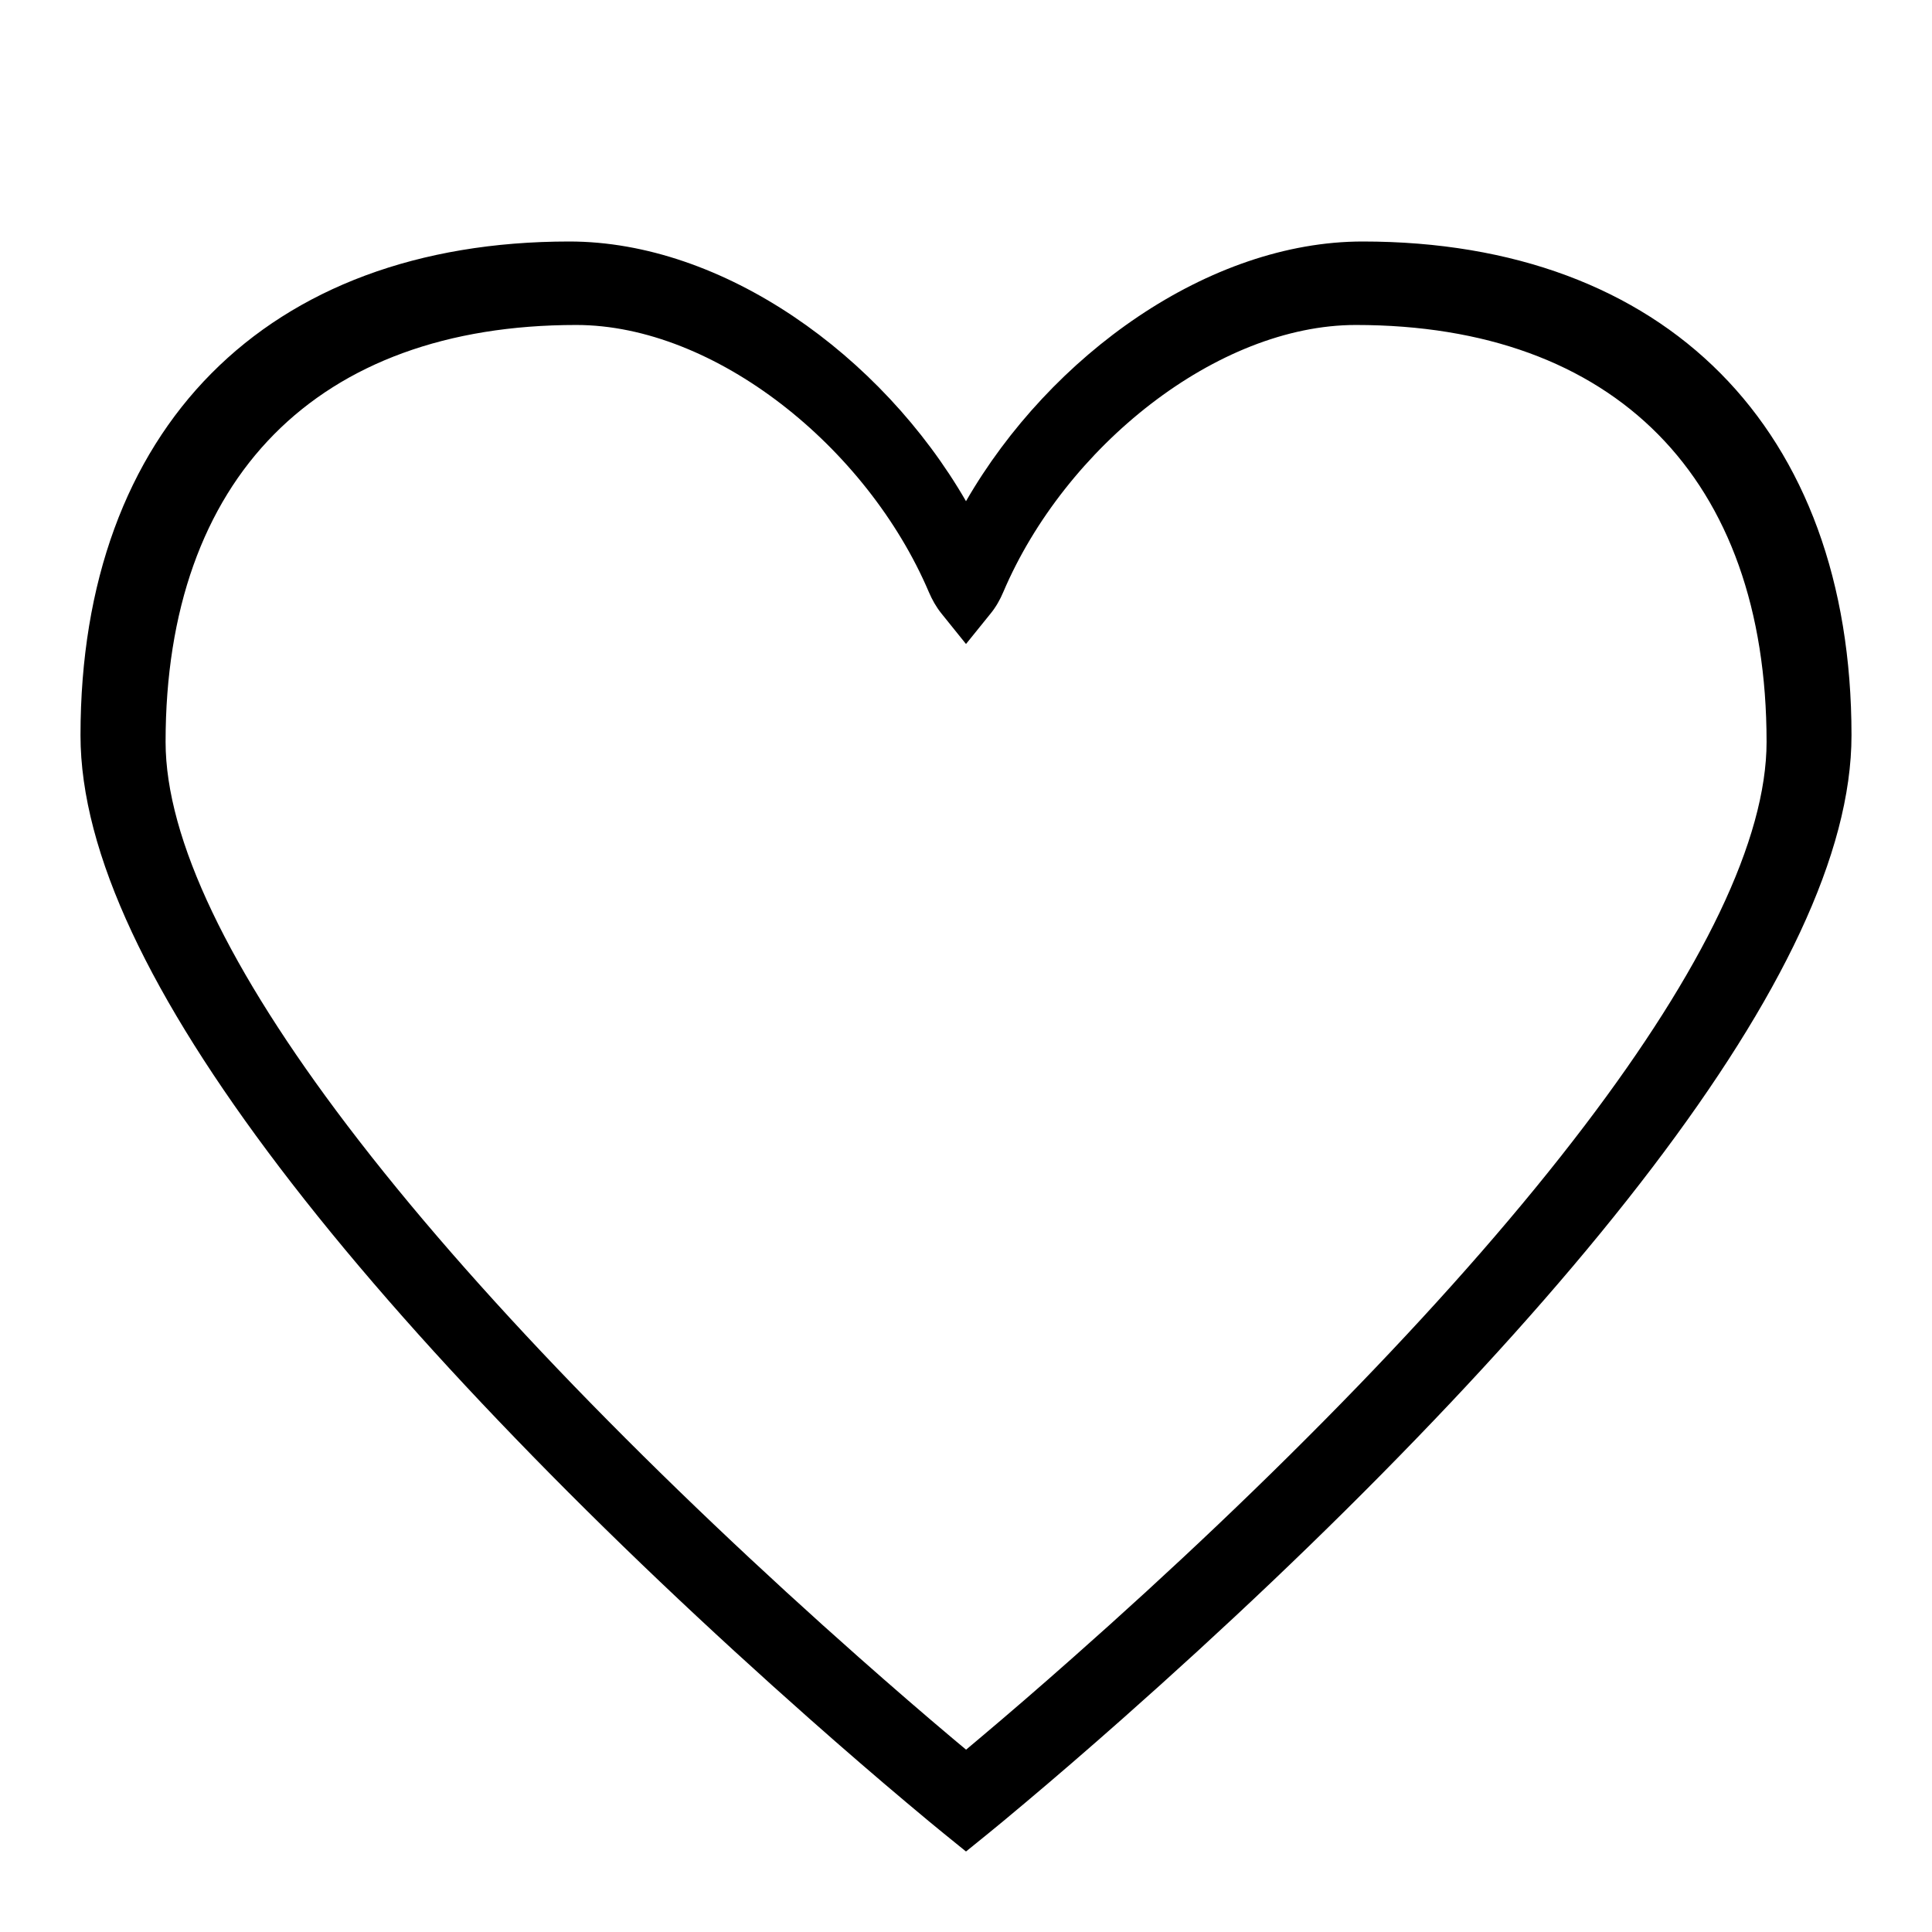 <svg width="24" height="24" viewBox="0 0 24 24" fill="none" xmlns="http://www.w3.org/2000/svg">
<path fill-rule="evenodd" clip-rule="evenodd" d="M16.928 3C20.686 3 23 5.323 23 9.134C23 10.602 22.119 12.406 20.529 14.499C19.712 15.574 18.723 16.703 17.599 17.866C16.436 19.071 15.19 20.248 13.945 21.35C13.509 21.736 13.104 22.085 12.74 22.391C12.521 22.575 12.365 22.705 12.28 22.773L12 23L11.72 22.773C11.635 22.705 11.479 22.575 11.26 22.391C10.896 22.085 10.491 21.736 10.055 21.35C8.81 20.248 7.564 19.071 6.401 17.866C5.277 16.703 4.288 15.574 3.471 14.499C1.881 12.406 1 10.602 1 9.134C1 5.323 3.314 3 7.072 3C8.979 3 10.95 4.408 12 6.226C13.049 4.407 15.019 3 16.928 3ZM12.001 21.735C12.05 21.694 12.105 21.648 12.165 21.597C12.517 21.301 12.91 20.962 13.332 20.588C14.541 19.519 15.749 18.377 16.875 17.212C17.958 16.091 18.908 15.006 19.688 13.979C21.148 12.057 21.945 10.426 21.945 9.216C21.945 5.935 20.053 4.037 16.843 4.037C15.122 4.037 13.232 5.548 12.463 7.355C12.423 7.45 12.372 7.54 12.307 7.62L12 8L11.694 7.62C11.63 7.54 11.579 7.45 11.539 7.356C10.77 5.55 8.878 4.037 7.158 4.037C3.948 4.037 2.057 5.935 2.057 9.216C2.057 10.426 2.853 12.057 4.313 13.979C5.093 15.006 6.043 16.091 7.126 17.212C8.253 18.377 9.461 19.519 10.669 20.588C11.092 20.962 11.484 21.301 11.836 21.597C11.896 21.648 11.951 21.694 12.001 21.735Z" fill="currentColor"/>
</svg>
